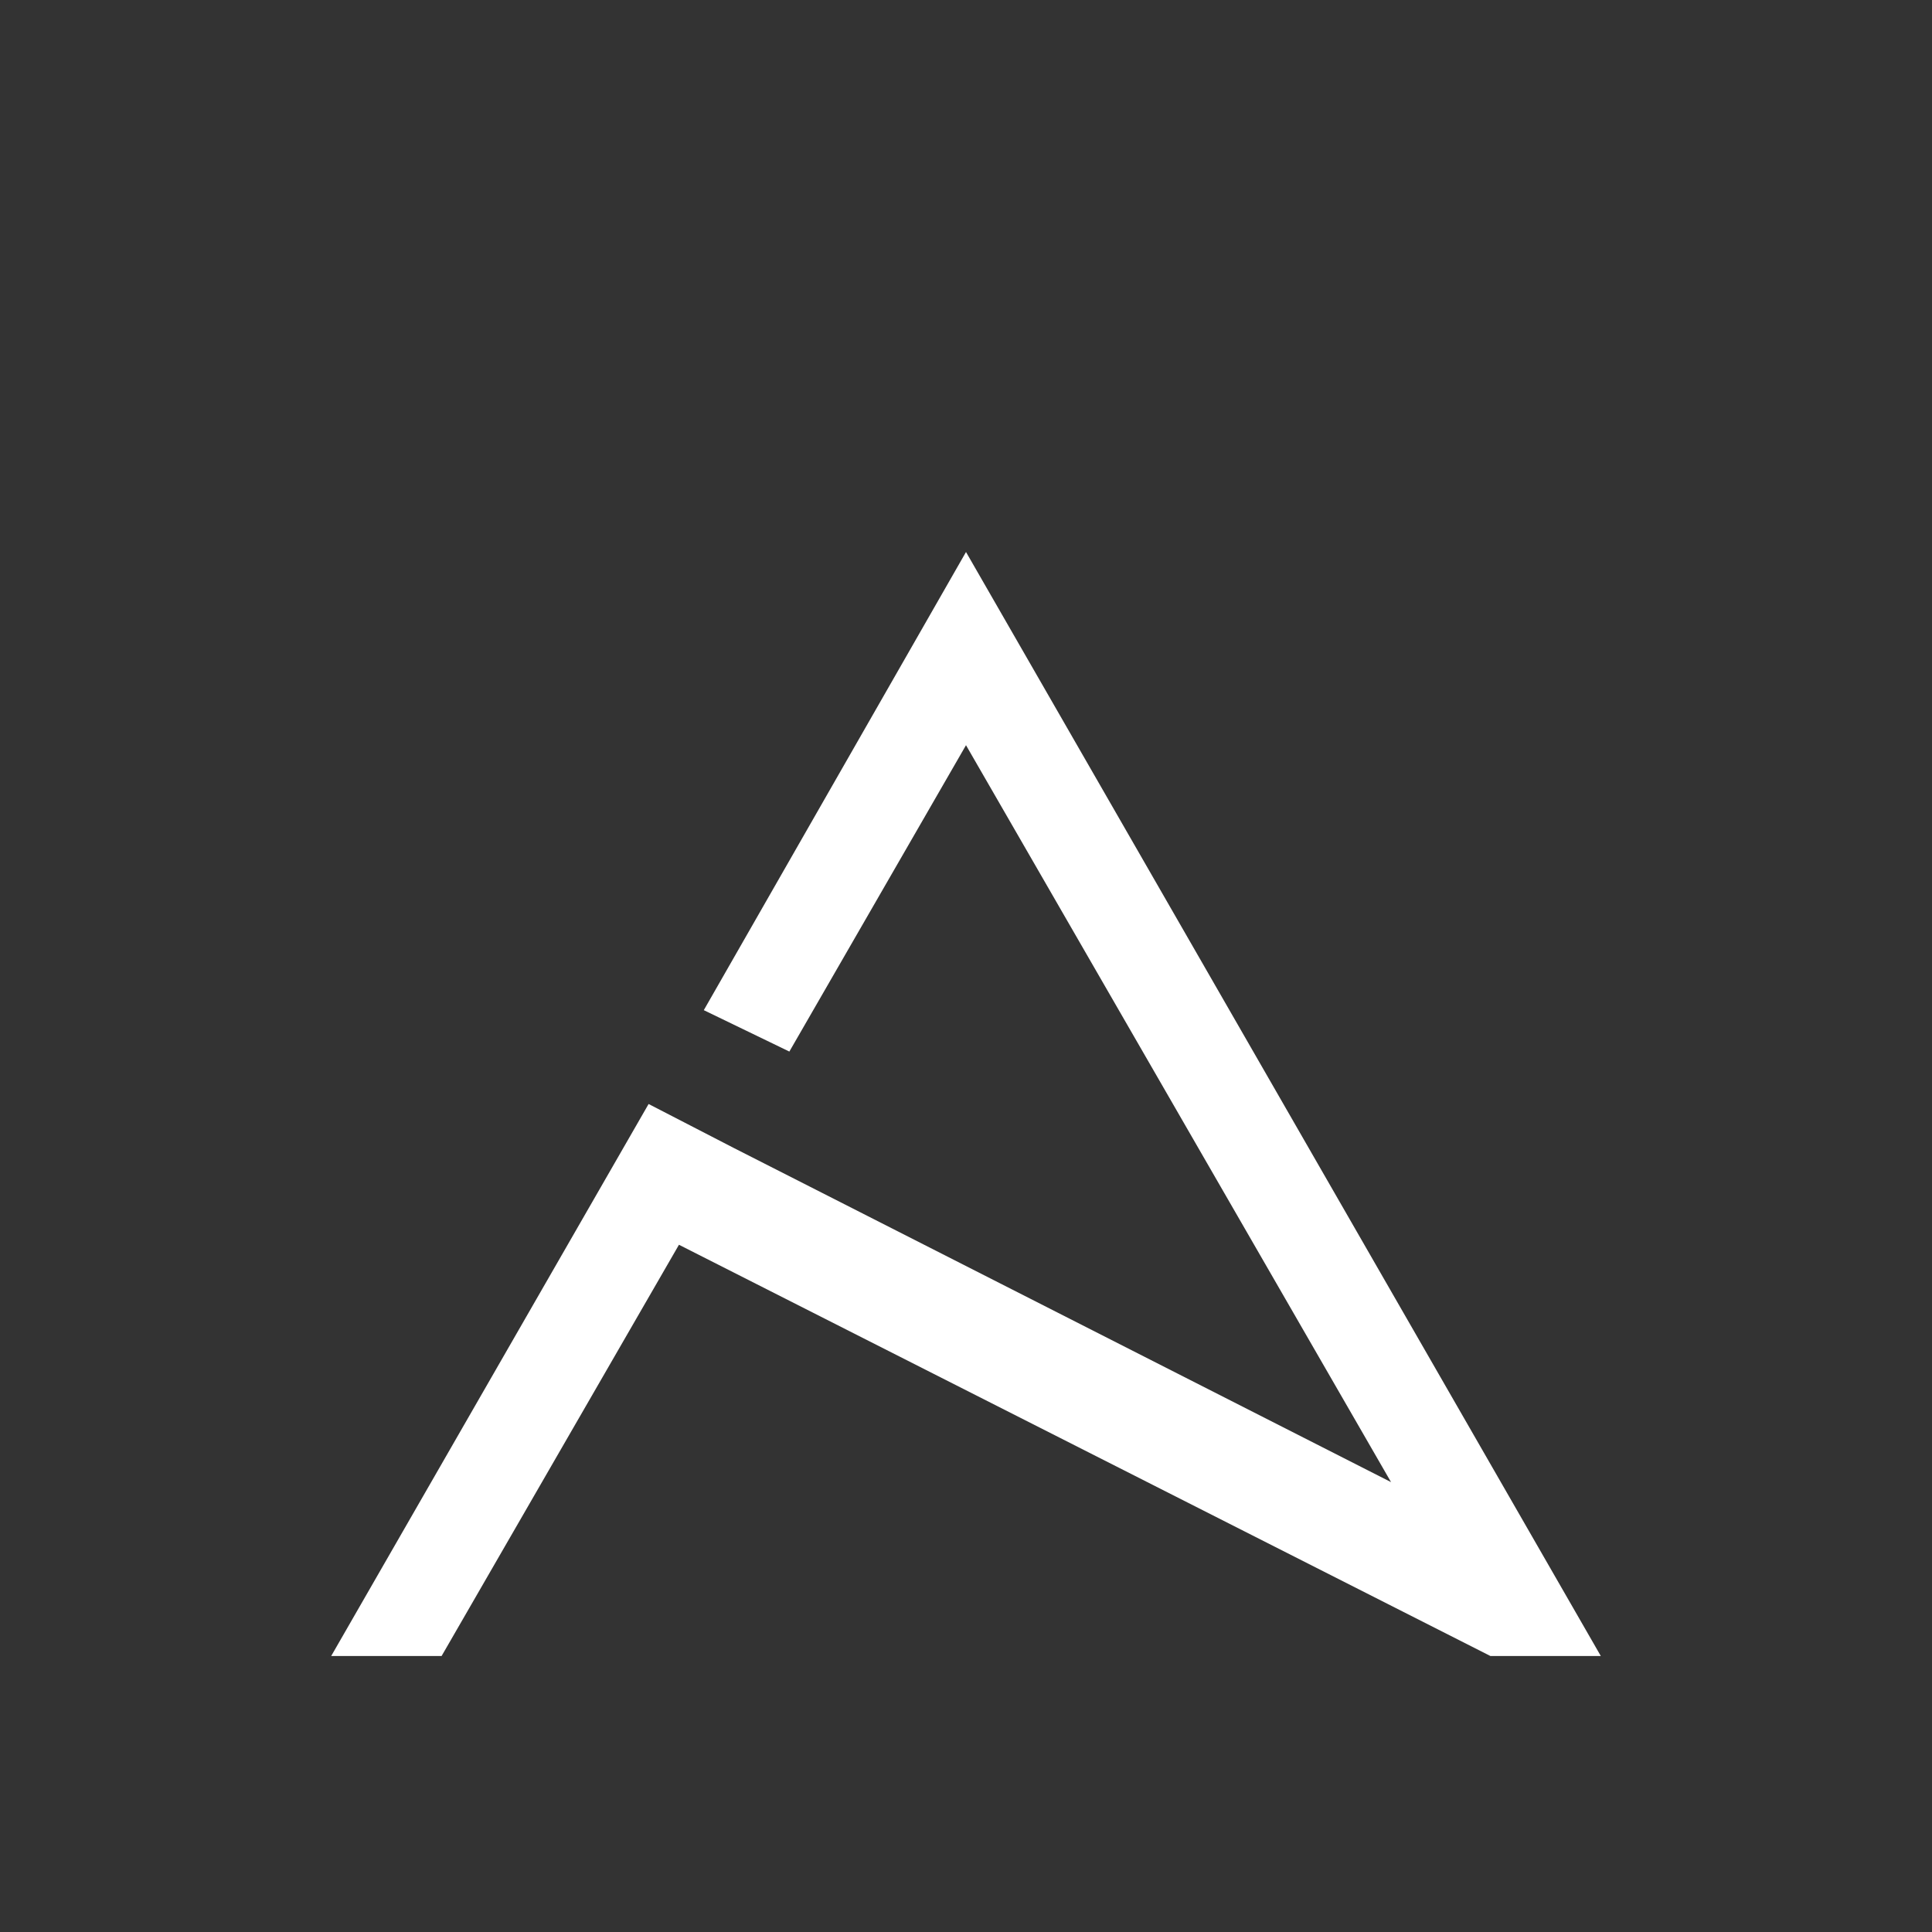 <?xml version="1.0" encoding="utf-8"?>
<!-- Generator: Adobe Illustrator 19.2.1, SVG Export Plug-In . SVG Version: 6.00 Build 0)  -->
<svg version="1.1" id="Layer_1" xmlns="http://www.w3.org/2000/svg" xmlns:xlink="http://www.w3.org/1999/xlink" x="0px" y="0px"
	 viewBox="0 0 70 70" style="enable-background:new 0 0 70 70;" xml:space="preserve">
<rect x="0" y="0" width="70" height="70" fill="#333333" stroke="none"/>
<style type="text/css">
	.st0{display:none;opacity:0.5;}
	.st1{display:none;fill:none;stroke:#ffffff;stroke-width:4;stroke-miterlimit:10;}
	.st2{display:none;opacity:0.4;fill:#EA0A0A;}
	.st3{display:none;}
	.st4{fill:#19214B;}
</style>
<polygon class="st0" points="35,0 0,60 4,60 35,8 66,60 70,60 "/>
<polygon class="st0" points="4,60 35,8 66,60 "/>
<path class="st1" d="M10,34"/>
<path class="st1" d="M70,68"/>
<line class="st1" x1="14.9" y1="37.9" x2="58.3" y2="59.9"/>
<polygon class="st2" points="35,27 54,60 16,60 "/>
<rect x="12.4" y="41.8" transform="matrix(0.892 0.452 -0.452 0.892 23.645 -11.281)" class="st3" width="46" height="4"/>
<polygon points="35,20 25.5,36.6 28.6,38.1 35,27 50.4,53.7 26.6,41.6 26.6,41.6 23.5,40 12,60 16,60 24.6,45.1 54,60 
	58,60 " fill="#ffffff"/>
</svg>
